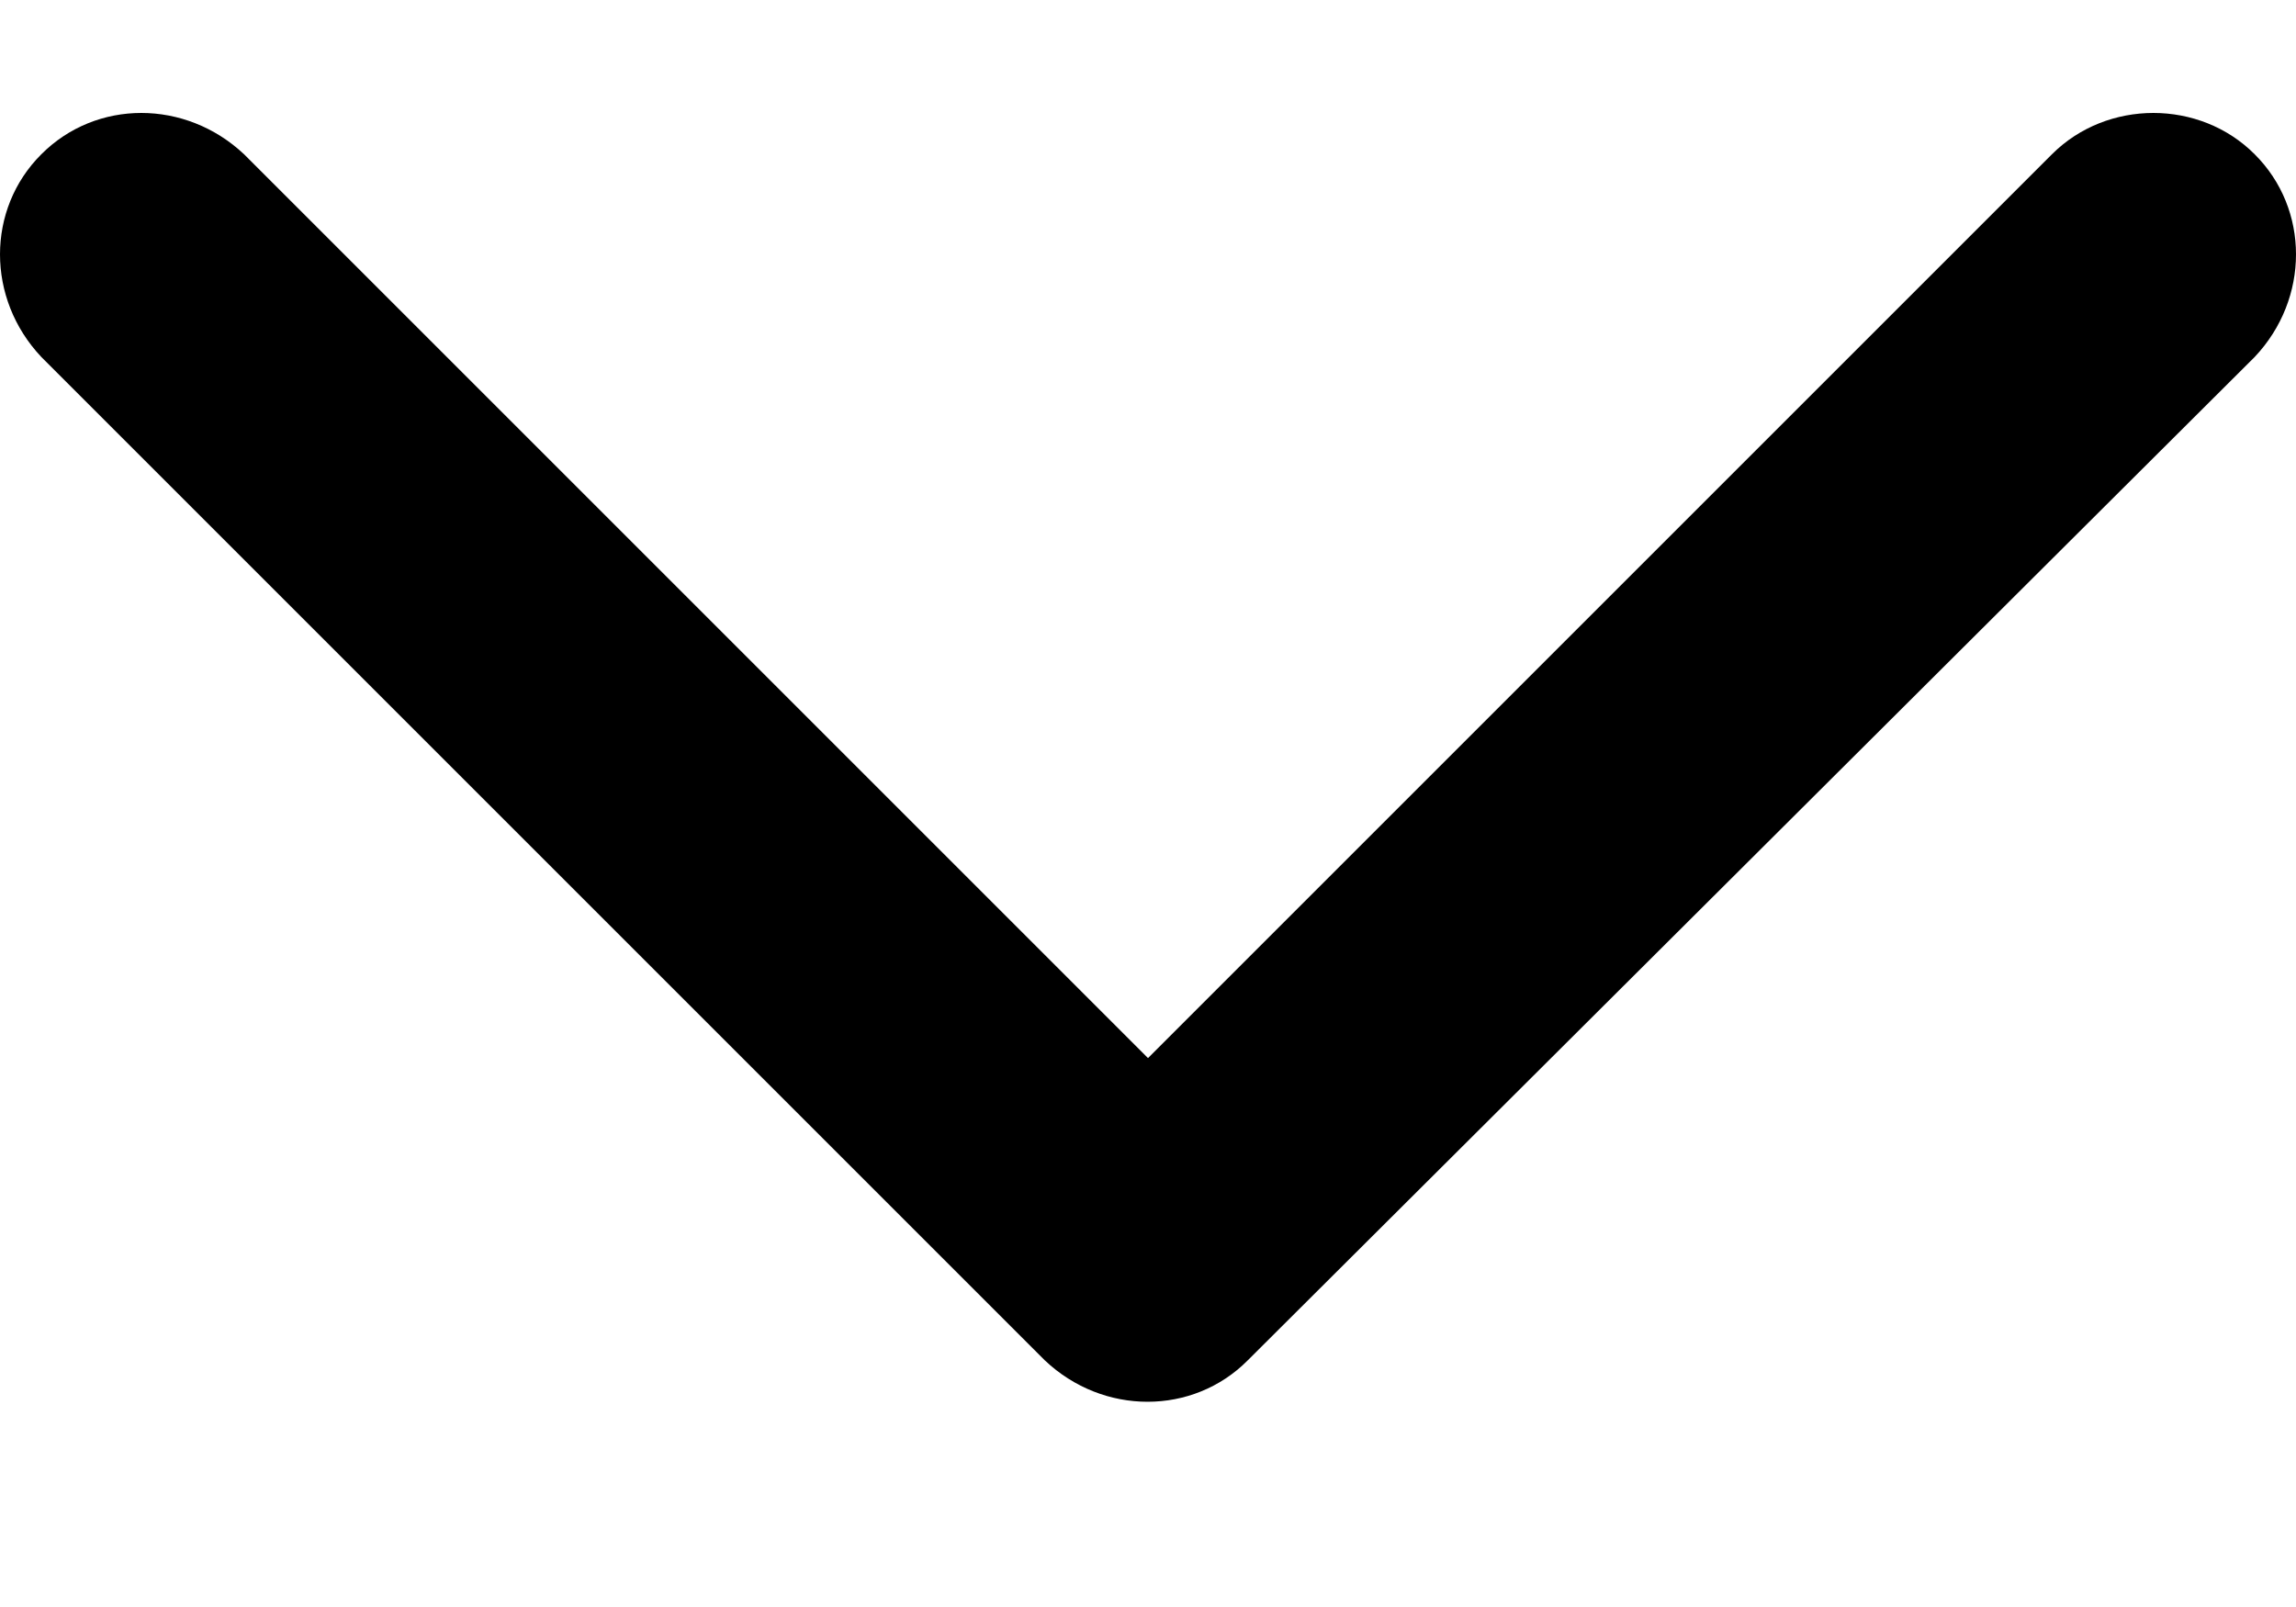 <svg width="10" height="7" viewBox="0 0 10 7" fill="none" xmlns="http://www.w3.org/2000/svg">
<path fill-rule="evenodd" clip-rule="evenodd" d="M5.434 5.926L9.82 1.555C10.06 1.301 10.06 0.911 9.82 0.672C9.581 0.432 9.177 0.432 8.937 0.672L5 4.609L1.063 0.672C0.808 0.432 0.419 0.432 0.18 0.672C-0.06 0.911 -0.06 1.301 0.18 1.555L4.551 5.926C4.805 6.166 5.195 6.166 5.434 5.926H5.434Z" fill="black"/>
</svg>
